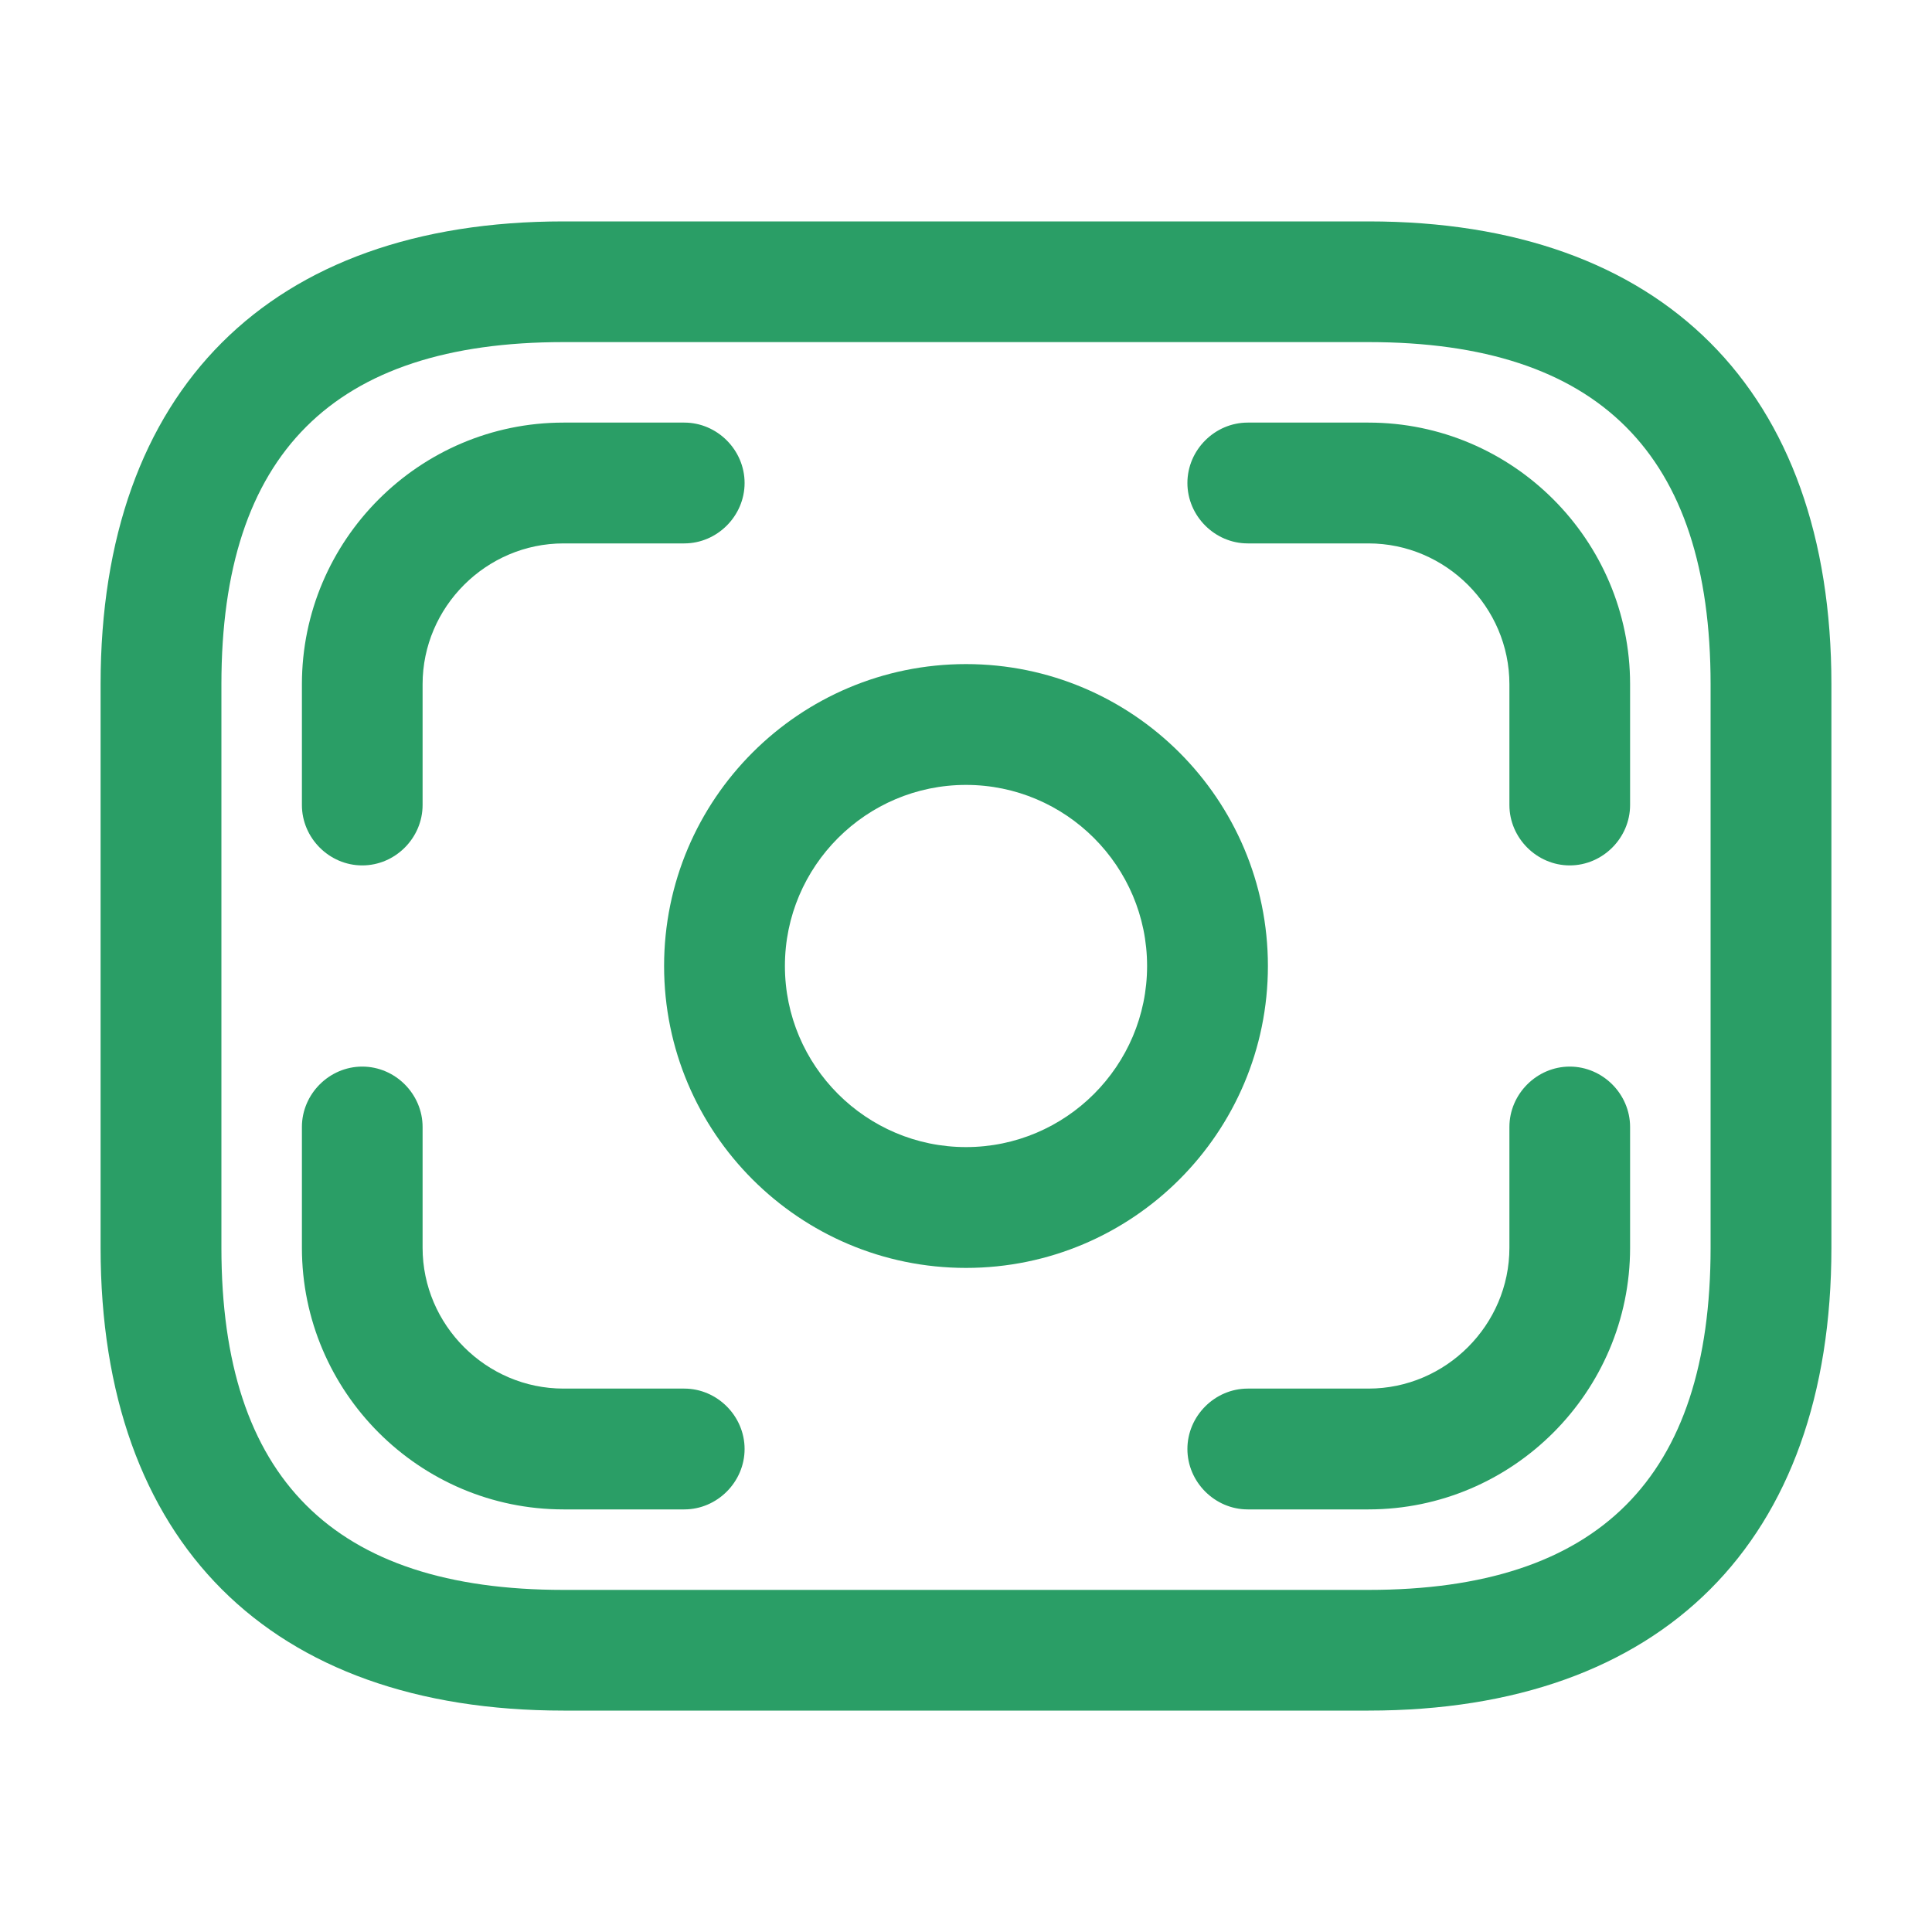 <svg width="30" height="30" viewBox="0 0 30 30" fill="none" xmlns="http://www.w3.org/2000/svg">
<path d="M21.25 26.562H8.75C4.188 26.562 1.562 23.938 1.562 19.375V10.625C1.562 6.062 4.188 3.438 8.75 3.438H21.25C25.812 3.438 28.438 6.062 28.438 10.625V19.375C28.438 23.938 25.812 26.562 21.25 26.562ZM8.75 5.312C5.175 5.312 3.438 7.05 3.438 10.625V19.375C3.438 22.95 5.175 24.688 8.75 24.688H21.25C24.825 24.688 26.562 22.95 26.562 19.375V10.625C26.562 7.05 24.825 5.312 21.25 5.312H8.75Z" fill="#2A9E66"/>
<path d="M15 19.688C12.412 19.688 10.312 17.587 10.312 15C10.312 12.412 12.412 10.312 15 10.312C17.587 10.312 19.688 12.412 19.688 15C19.688 17.587 17.587 19.688 15 19.688ZM15 12.188C13.45 12.188 12.188 13.45 12.188 15C12.188 16.55 13.45 17.812 15 17.812C16.55 17.812 17.812 16.55 17.812 15C17.812 13.45 16.55 12.188 15 12.188Z" fill="#2A9E66"/>
<path d="M5.625 13.438C5.112 13.438 4.688 13.012 4.688 12.5V10.625C4.688 8.387 6.513 6.562 8.75 6.562H10.625C11.137 6.562 11.562 6.987 11.562 7.5C11.562 8.012 11.137 8.438 10.625 8.438H8.75C7.55 8.438 6.562 9.425 6.562 10.625V12.5C6.562 13.012 6.138 13.438 5.625 13.438Z" fill="#2A9E66"/>
<path d="M24.375 13.438C23.863 13.438 23.438 13.012 23.438 12.5V10.625C23.438 9.425 22.45 8.438 21.25 8.438H19.375C18.863 8.438 18.438 8.012 18.438 7.5C18.438 6.987 18.863 6.562 19.375 6.562H21.25C23.488 6.562 25.312 8.387 25.312 10.625V12.5C25.312 13.012 24.887 13.438 24.375 13.438Z" fill="#2A9E66"/>
<path d="M10.625 23.438H8.75C6.513 23.438 4.688 21.613 4.688 19.375V17.5C4.688 16.988 5.112 16.562 5.625 16.562C6.138 16.562 6.562 16.988 6.562 17.5V19.375C6.562 20.575 7.55 21.562 8.75 21.562H10.625C11.137 21.562 11.562 21.988 11.562 22.5C11.562 23.012 11.137 23.438 10.625 23.438Z" fill="#2A9E66"/>
<path d="M21.25 23.438H19.375C18.863 23.438 18.438 23.012 18.438 22.5C18.438 21.988 18.863 21.562 19.375 21.562H21.25C22.45 21.562 23.438 20.575 23.438 19.375V17.5C23.438 16.988 23.863 16.562 24.375 16.562C24.887 16.562 25.312 16.988 25.312 17.5V19.375C25.312 21.613 23.488 23.438 21.25 23.438Z" fill="#2A9E66"/>
</svg>
